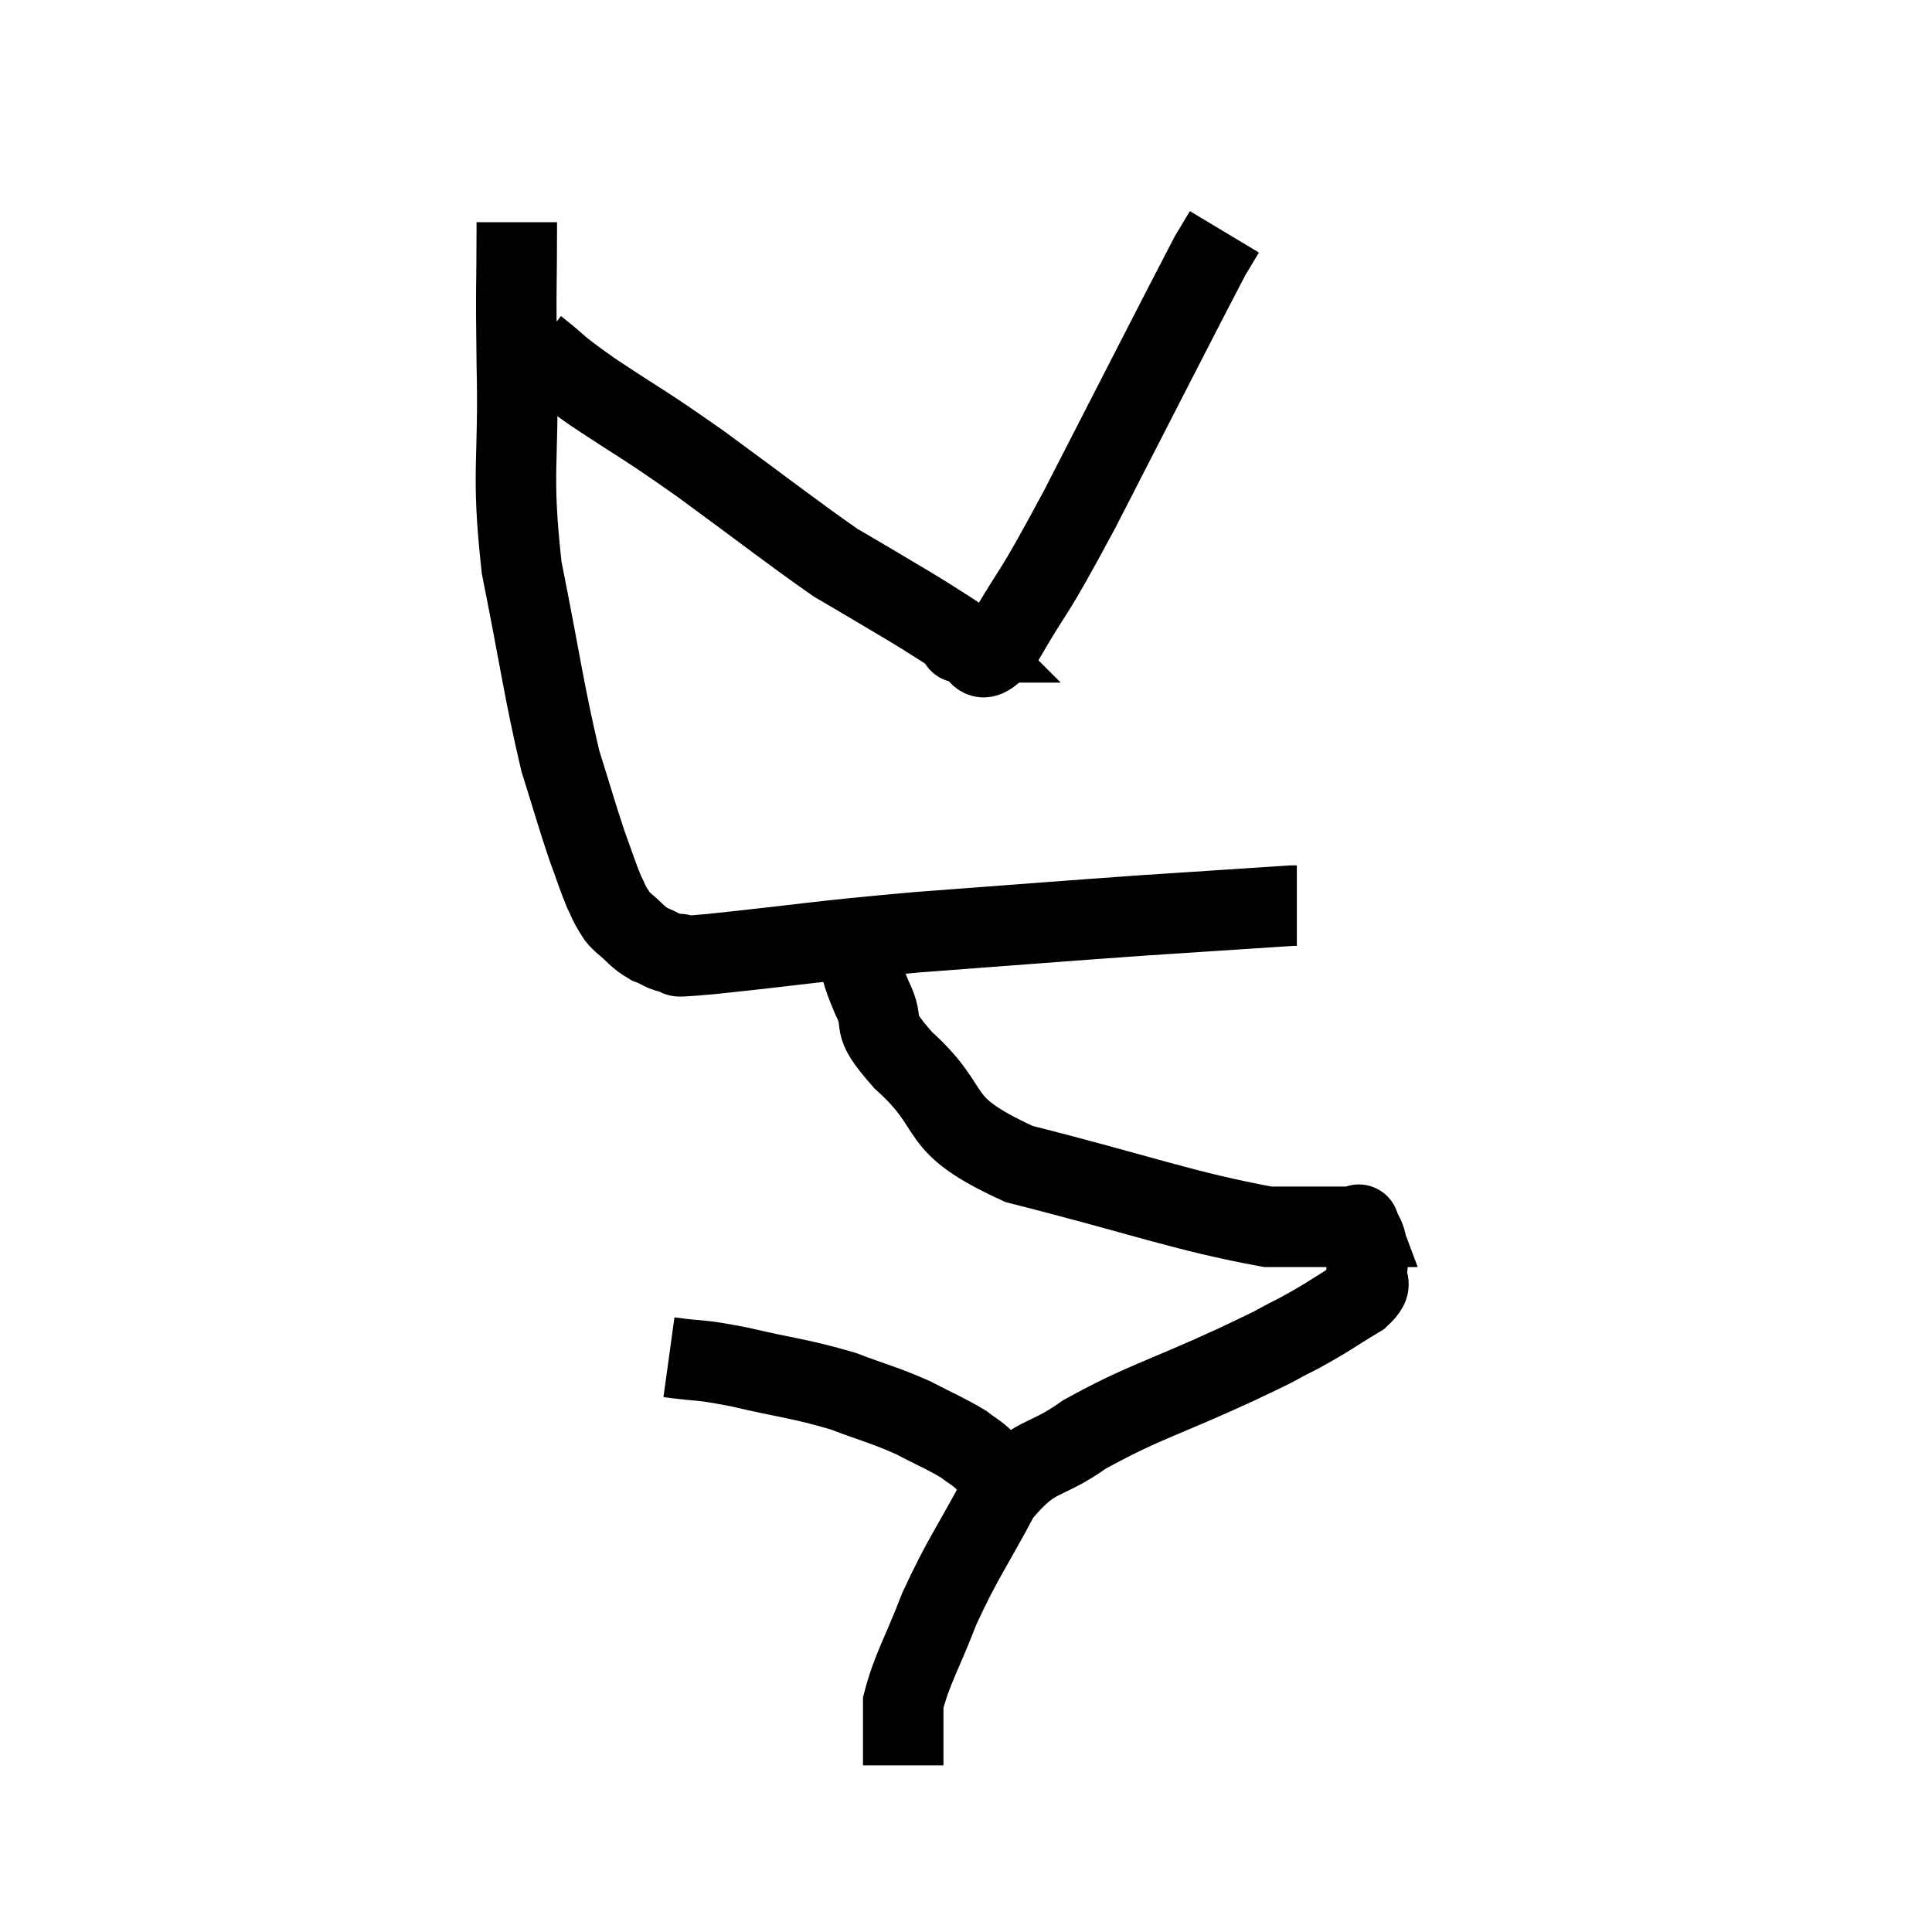 <svg width="48" height="48" viewBox="0 0 48 48" xmlns="http://www.w3.org/2000/svg"><path d="M 12.84 5.52 C 12.84 7.29, 12.81 6.915, 12.84 9.06 C 12.9 11.58, 12.69 11.64, 12.96 14.1 C 13.44 16.5, 13.515 17.175, 13.92 18.9 C 14.25 19.95, 14.31 20.19, 14.58 21 C 14.79 21.57, 14.835 21.735, 15 22.14 C 15.12 22.38, 15.12 22.425, 15.24 22.62 C 15.36 22.77, 15.255 22.71, 15.48 22.92 C 15.81 23.19, 15.81 23.265, 16.14 23.46 C 16.47 23.58, 16.41 23.64, 16.8 23.7 C 17.25 23.7, 16.2 23.835, 17.7 23.7 C 20.25 23.43, 20.115 23.4, 22.8 23.16 C 25.62 22.95, 26.115 22.905, 28.44 22.74 C 30.27 22.62, 31.185 22.56, 32.1 22.5 C 32.1 22.5, 32.1 22.5, 32.1 22.5 C 32.1 22.5, 32.07 22.5, 32.1 22.5 L 32.22 22.5" fill="none" stroke="black" stroke-width="2"></path><path d="M 13.32 8.64 C 14.01 9.18, 13.68 9, 14.7 9.72 C 16.05 10.62, 15.885 10.455, 17.4 11.52 C 19.08 12.75, 19.665 13.215, 20.76 13.98 C 21.27 14.28, 21.225 14.25, 21.78 14.58 C 22.38 14.94, 22.47 14.985, 22.98 15.3 C 23.4 15.57, 23.58 15.675, 23.82 15.84 C 23.88 15.9, 23.91 15.93, 23.94 15.96 C 23.94 15.96, 23.7 15.96, 23.94 15.96 C 24.42 15.96, 24.18 16.785, 24.9 15.96 C 25.86 14.31, 25.53 15.06, 26.82 12.66 C 28.44 9.51, 29.16 8.085, 30.06 6.36 C 30.24 6.06, 30.33 5.91, 30.42 5.76 C 30.42 5.76, 30.42 5.76, 30.42 5.76 L 30.42 5.76" fill="none" stroke="black" stroke-width="2"></path><path d="M 21.24 23.52 C 21.45 24.15, 21.36 24.075, 21.66 24.78 C 22.05 25.56, 21.525 25.305, 22.44 26.34 C 23.88 27.63, 23.055 27.885, 25.32 28.92 C 28.41 29.7, 29.385 30.09, 31.5 30.48 C 32.64 30.48, 33.21 30.48, 33.78 30.48 C 33.78 30.48, 33.78 30.48, 33.78 30.48 C 33.78 30.48, 33.78 30.48, 33.78 30.48 C 33.78 30.48, 33.735 30.36, 33.78 30.48 C 33.87 30.72, 33.915 30.69, 33.96 30.96 C 33.96 31.26, 34.005 31.245, 33.96 31.56 C 33.87 31.89, 34.2 31.83, 33.78 32.22 C 33.03 32.67, 33.045 32.7, 32.28 33.12 C 31.5 33.51, 32.055 33.27, 30.72 33.9 C 28.83 34.77, 28.41 34.83, 26.94 35.64 C 25.89 36.39, 25.74 36.06, 24.84 37.14 C 24.09 38.55, 23.94 38.67, 23.34 39.96 C 22.89 41.13, 22.665 41.445, 22.44 42.3 C 22.44 42.84, 22.44 43.02, 22.44 43.38 C 22.44 43.56, 22.44 43.62, 22.44 43.74 L 22.44 43.86" fill="none" stroke="black" stroke-width="2"></path><path d="M 16.62 33.72 C 17.49 33.84, 17.28 33.75, 18.36 33.96 C 19.65 34.26, 19.86 34.245, 20.94 34.56 C 21.81 34.89, 21.93 34.89, 22.68 35.22 C 23.31 35.55, 23.49 35.61, 23.94 35.88 C 24.21 36.09, 24.225 36.06, 24.48 36.3 C 24.72 36.57, 24.795 36.69, 24.96 36.84 C 25.05 36.87, 25.095 36.885, 25.14 36.9 L 25.14 36.9" fill="none" stroke="black" stroke-width="2"></path></svg>